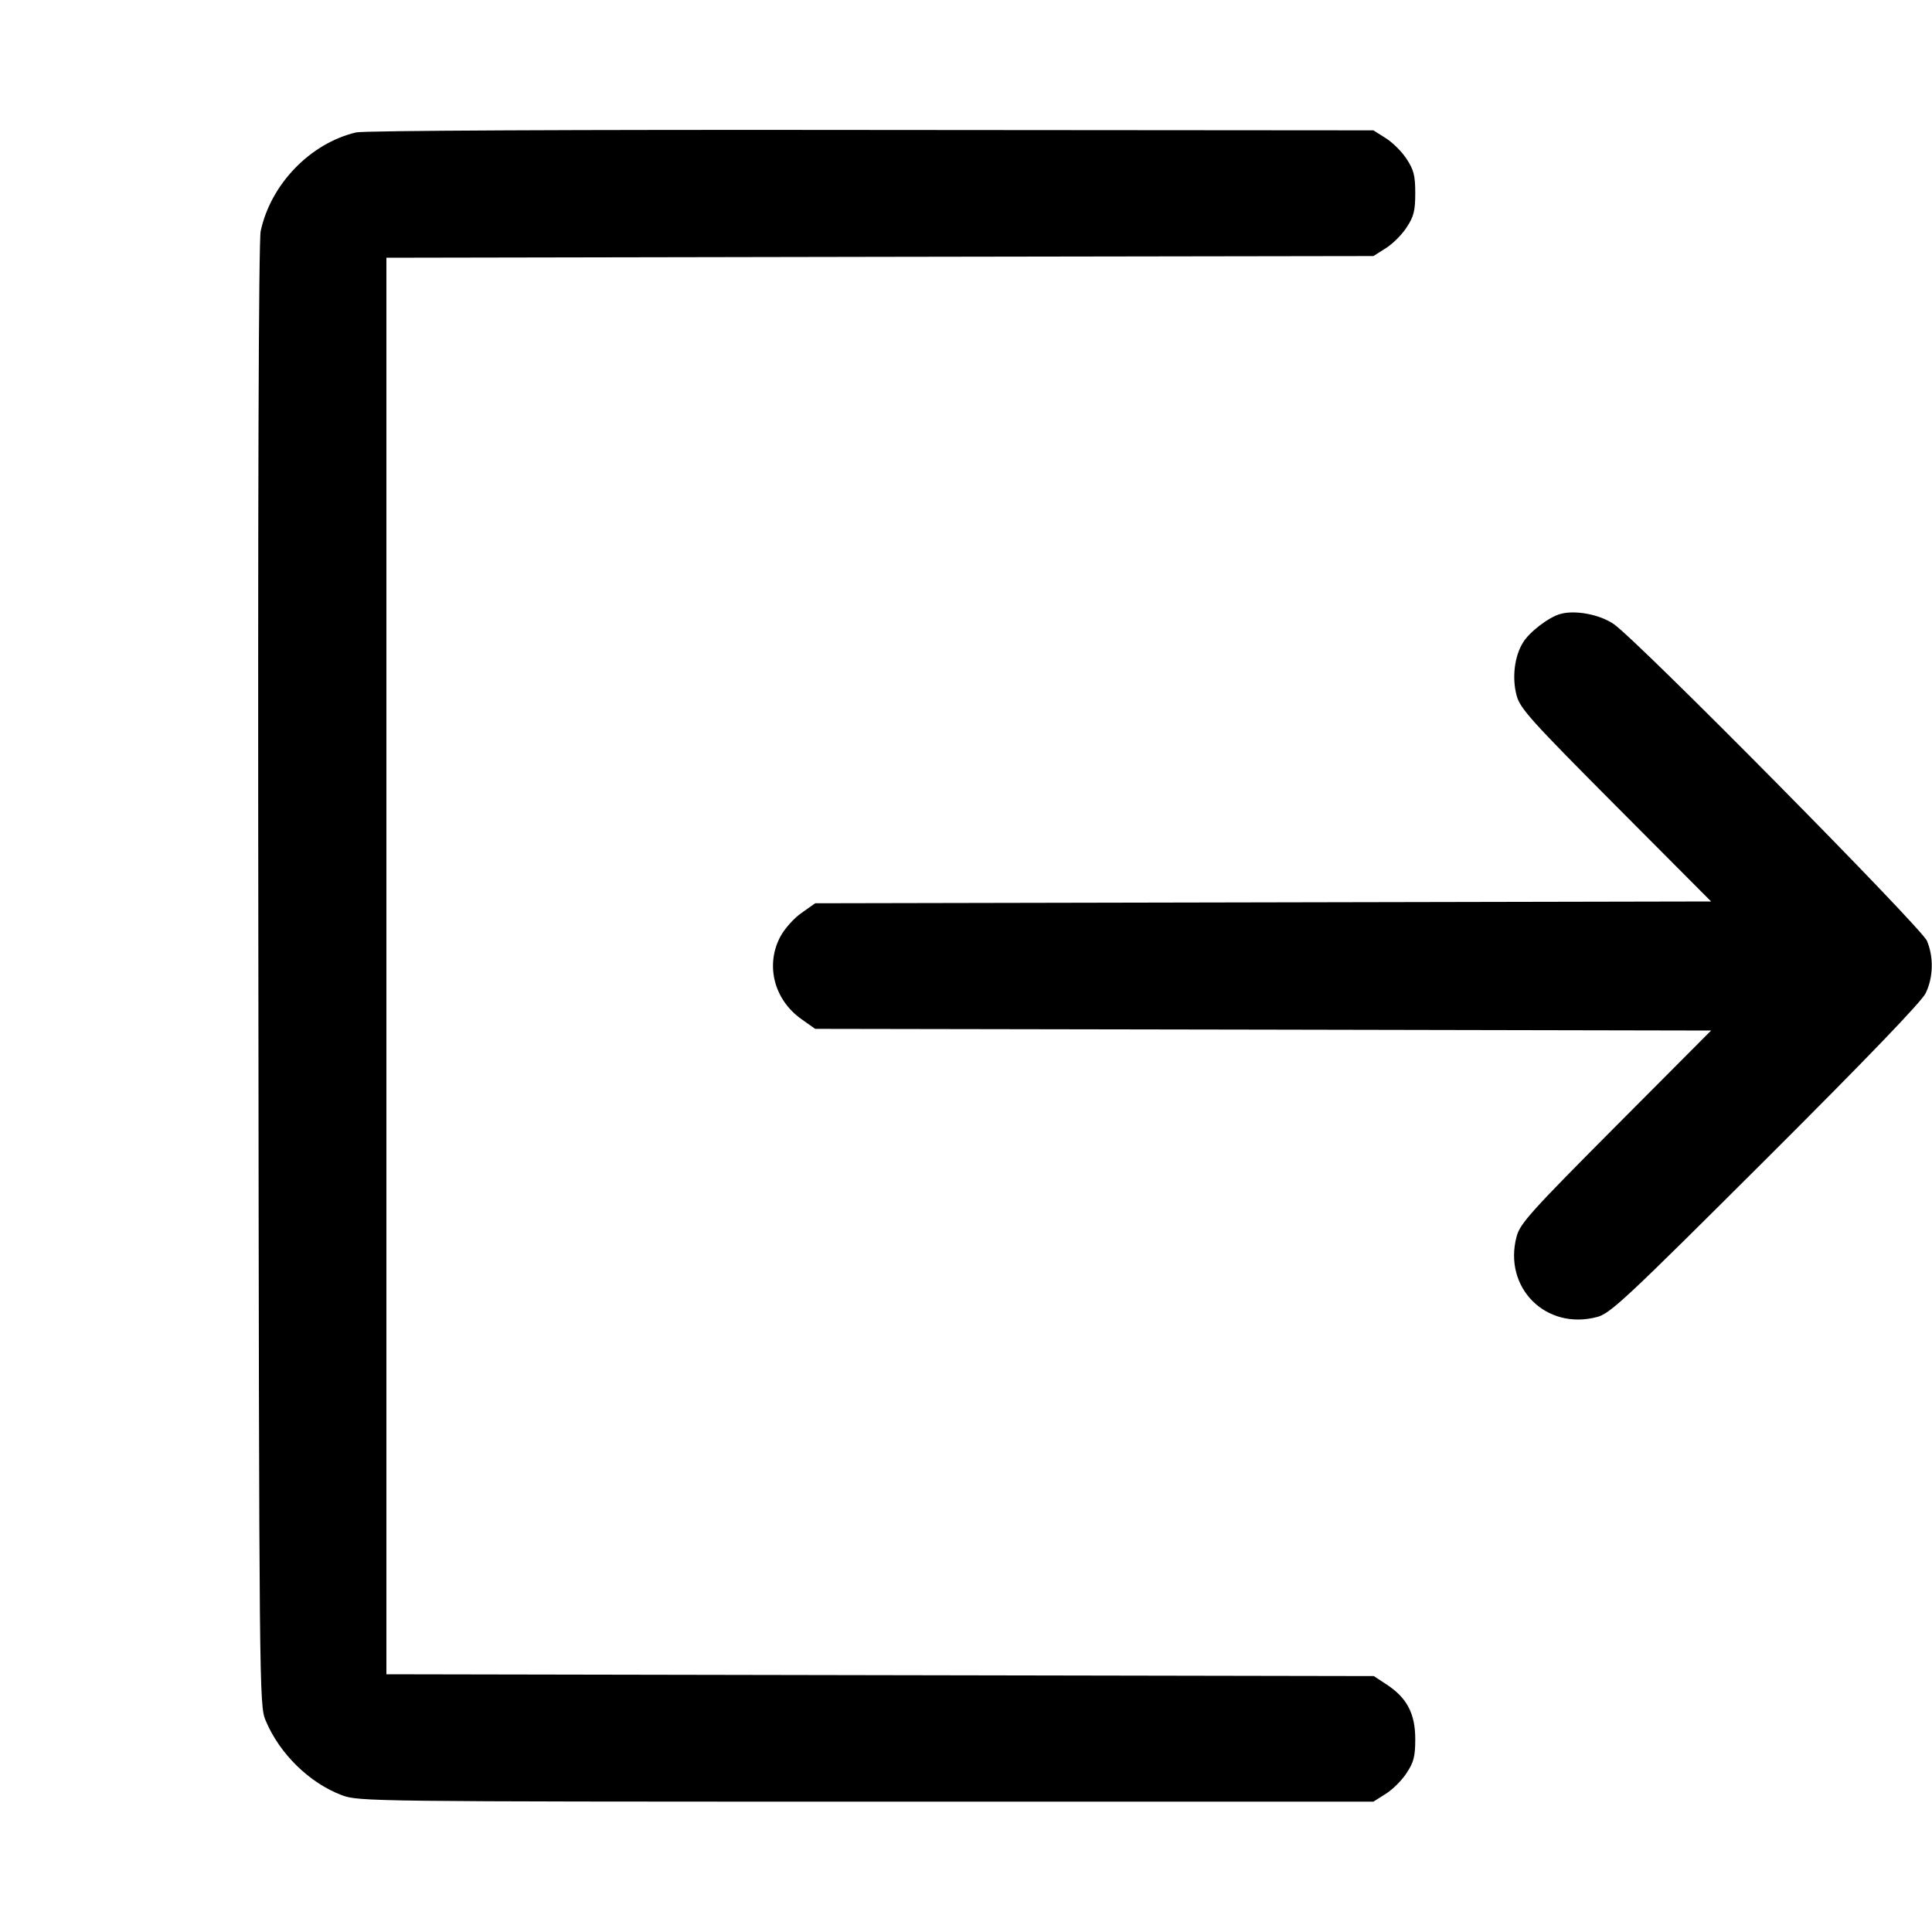 <svg width="15" height="15" fill="none" xmlns="http://www.w3.org/2000/svg"><path d="M2.765 1.028 C 2.409 1.112,2.102 1.430,2.024 1.794 C 2.008 1.872,2.001 3.852,2.006 7.575 C 2.012 13.153,2.013 13.239,2.062 13.357 C 2.169 13.615,2.404 13.845,2.657 13.939 C 2.784 13.986,2.887 13.988,6.725 13.988 L 10.663 13.988 10.758 13.928 C 10.810 13.896,10.884 13.823,10.920 13.767 C 10.976 13.683,10.988 13.638,10.988 13.502 C 10.988 13.305,10.924 13.183,10.768 13.080 L 10.666 13.013 6.833 13.006 L 3.000 12.999 3.000 7.500 L 3.000 2.001 6.831 1.994 L 10.663 1.988 10.758 1.928 C 10.810 1.896,10.884 1.823,10.920 1.767 C 10.976 1.683,10.988 1.638,10.988 1.500 C 10.988 1.362,10.976 1.317,10.920 1.233 C 10.884 1.177,10.810 1.104,10.758 1.072 L 10.663 1.012 6.763 1.009 C 4.468 1.006,2.823 1.014,2.765 1.028 M12.114 4.767 C 12.024 4.792,11.875 4.906,11.825 4.988 C 11.758 5.095,11.738 5.263,11.775 5.400 C 11.801 5.500,11.888 5.596,12.545 6.256 L 13.285 6.999 9.807 7.006 L 6.329 7.013 6.223 7.088 C 6.164 7.129,6.090 7.212,6.058 7.273 C 5.941 7.494,6.010 7.763,6.223 7.913 L 6.329 7.988 9.807 7.994 L 13.285 8.001 12.545 8.744 C 11.888 9.404,11.801 9.500,11.775 9.600 C 11.669 9.997,12.002 10.331,12.400 10.225 C 12.502 10.199,12.626 10.082,13.707 9.004 C 14.494 8.219,14.918 7.778,14.951 7.711 C 15.010 7.589,15.014 7.432,14.961 7.305 C 14.919 7.203,12.721 4.979,12.530 4.846 C 12.423 4.771,12.229 4.734,12.114 4.767 " fill="currentColor" stroke="none" fill-rule="evenodd"></path></svg>